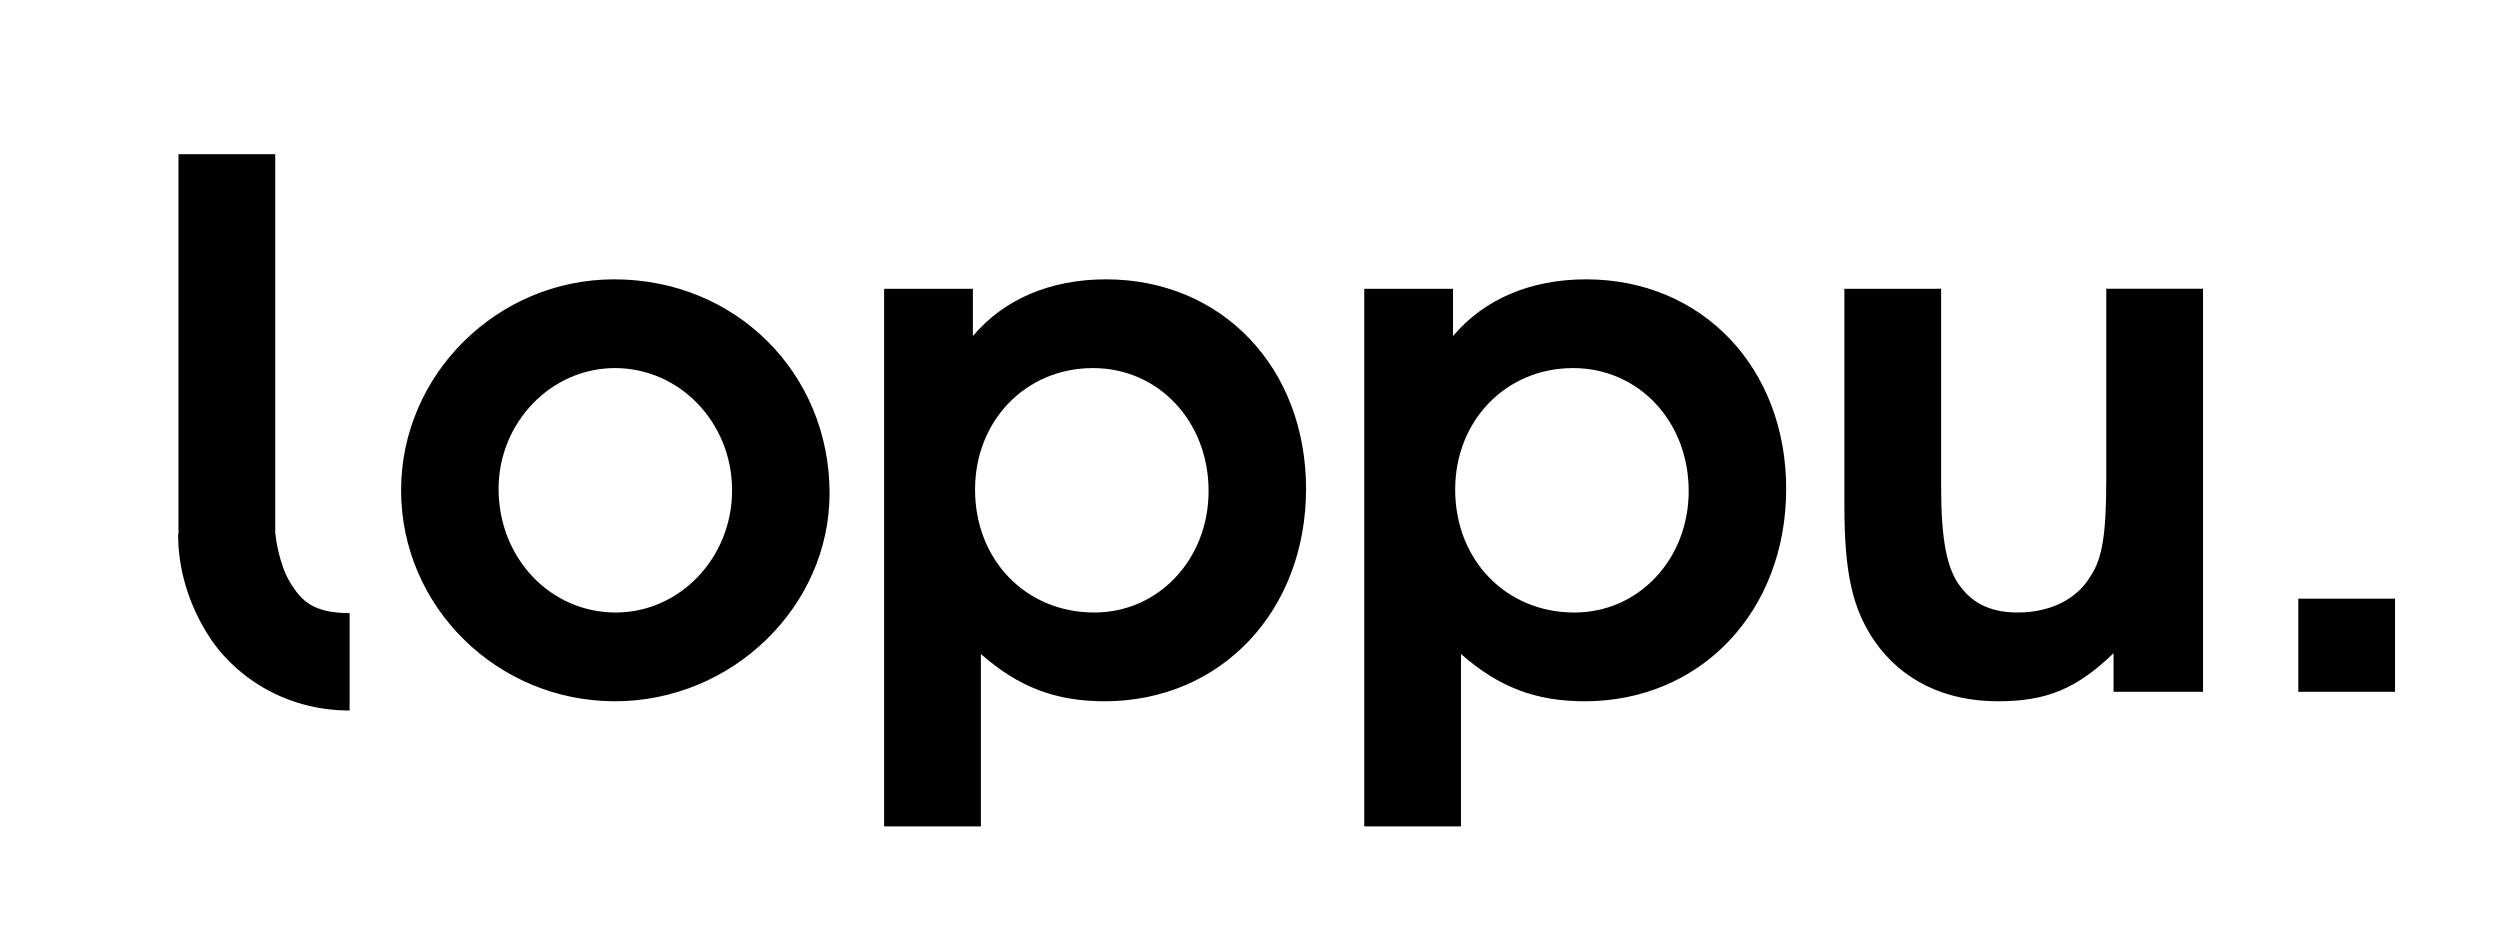 <svg xmlns="http://www.w3.org/2000/svg" viewBox="0 0 256.601 95.413"><path d="M144.059 431.443c0 2.531.541 6.267 3.035 10.276 2.493 4.009 7.623 7.82 14.57 7.82v-10c-3.778 0-4.952-1.288-6.08-3.101-1.128-1.814-1.525-4.627-1.525-4.995zm.04-39.005v40.336h9.93v-40.336zm44.725 12.844c-12.021 0-21.877 9.78-21.877 21.652 0 11.947 9.856 21.655 21.952 21.655 12.02 0 22.027-9.708 22.027-21.356 0-12.32-9.632-21.951-22.102-21.951m50.475 0c-5.675 0-10.453 2.014-13.664 5.822v-4.853h-9.11v55.18h9.932v-17.696c3.808 3.36 7.616 4.854 12.693 4.854 11.947 0 20.682-9.26 20.682-21.803 0-12.47-8.661-21.504-20.533-21.504m49.281 0c-5.675 0-10.453 2.014-13.664 5.822v-4.853h-9.11v55.18h9.93v-17.696c3.808 3.36 7.616 4.854 12.694 4.854 11.946 0 20.683-9.26 20.683-21.803 0-12.47-8.66-21.504-20.533-21.504m26.506.969v22.177c0 7.02.822 10.678 3.137 14.038 2.762 3.957 7.166 6.123 12.617 6.123 5.003 0 8.065-1.271 11.873-4.93v3.959h9.184V406.25h-9.93v19.488c0 5.525-.374 8.14-1.568 9.932-1.42 2.464-4.182 3.808-7.542 3.808-2.538 0-4.48-.821-5.824-2.613-1.418-1.792-2.017-4.779-2.017-10.379v-20.236zm-126.187 8.138c6.645 0 12.021 5.601 12.021 12.545s-5.375 12.545-11.945 12.545c-6.72 0-12.022-5.6-12.022-12.693 0-6.795 5.375-12.397 11.946-12.397m49.056 0c6.72 0 11.873 5.451 11.873 12.62 0 7.018-5.152 12.47-11.722 12.47-7.02 0-12.247-5.376-12.247-12.619 0-7.093 5.227-12.47 12.096-12.47m49.28 0c6.72 0 11.872 5.451 11.872 12.62 0 7.018-5.151 12.47-11.722 12.47-7.019 0-12.246-5.376-12.246-12.619 0-7.093 5.226-12.47 12.095-12.47m74.443 23.67v9.559h9.931v-9.559z" transform="translate(-125.779 -376.611)"/></svg>
